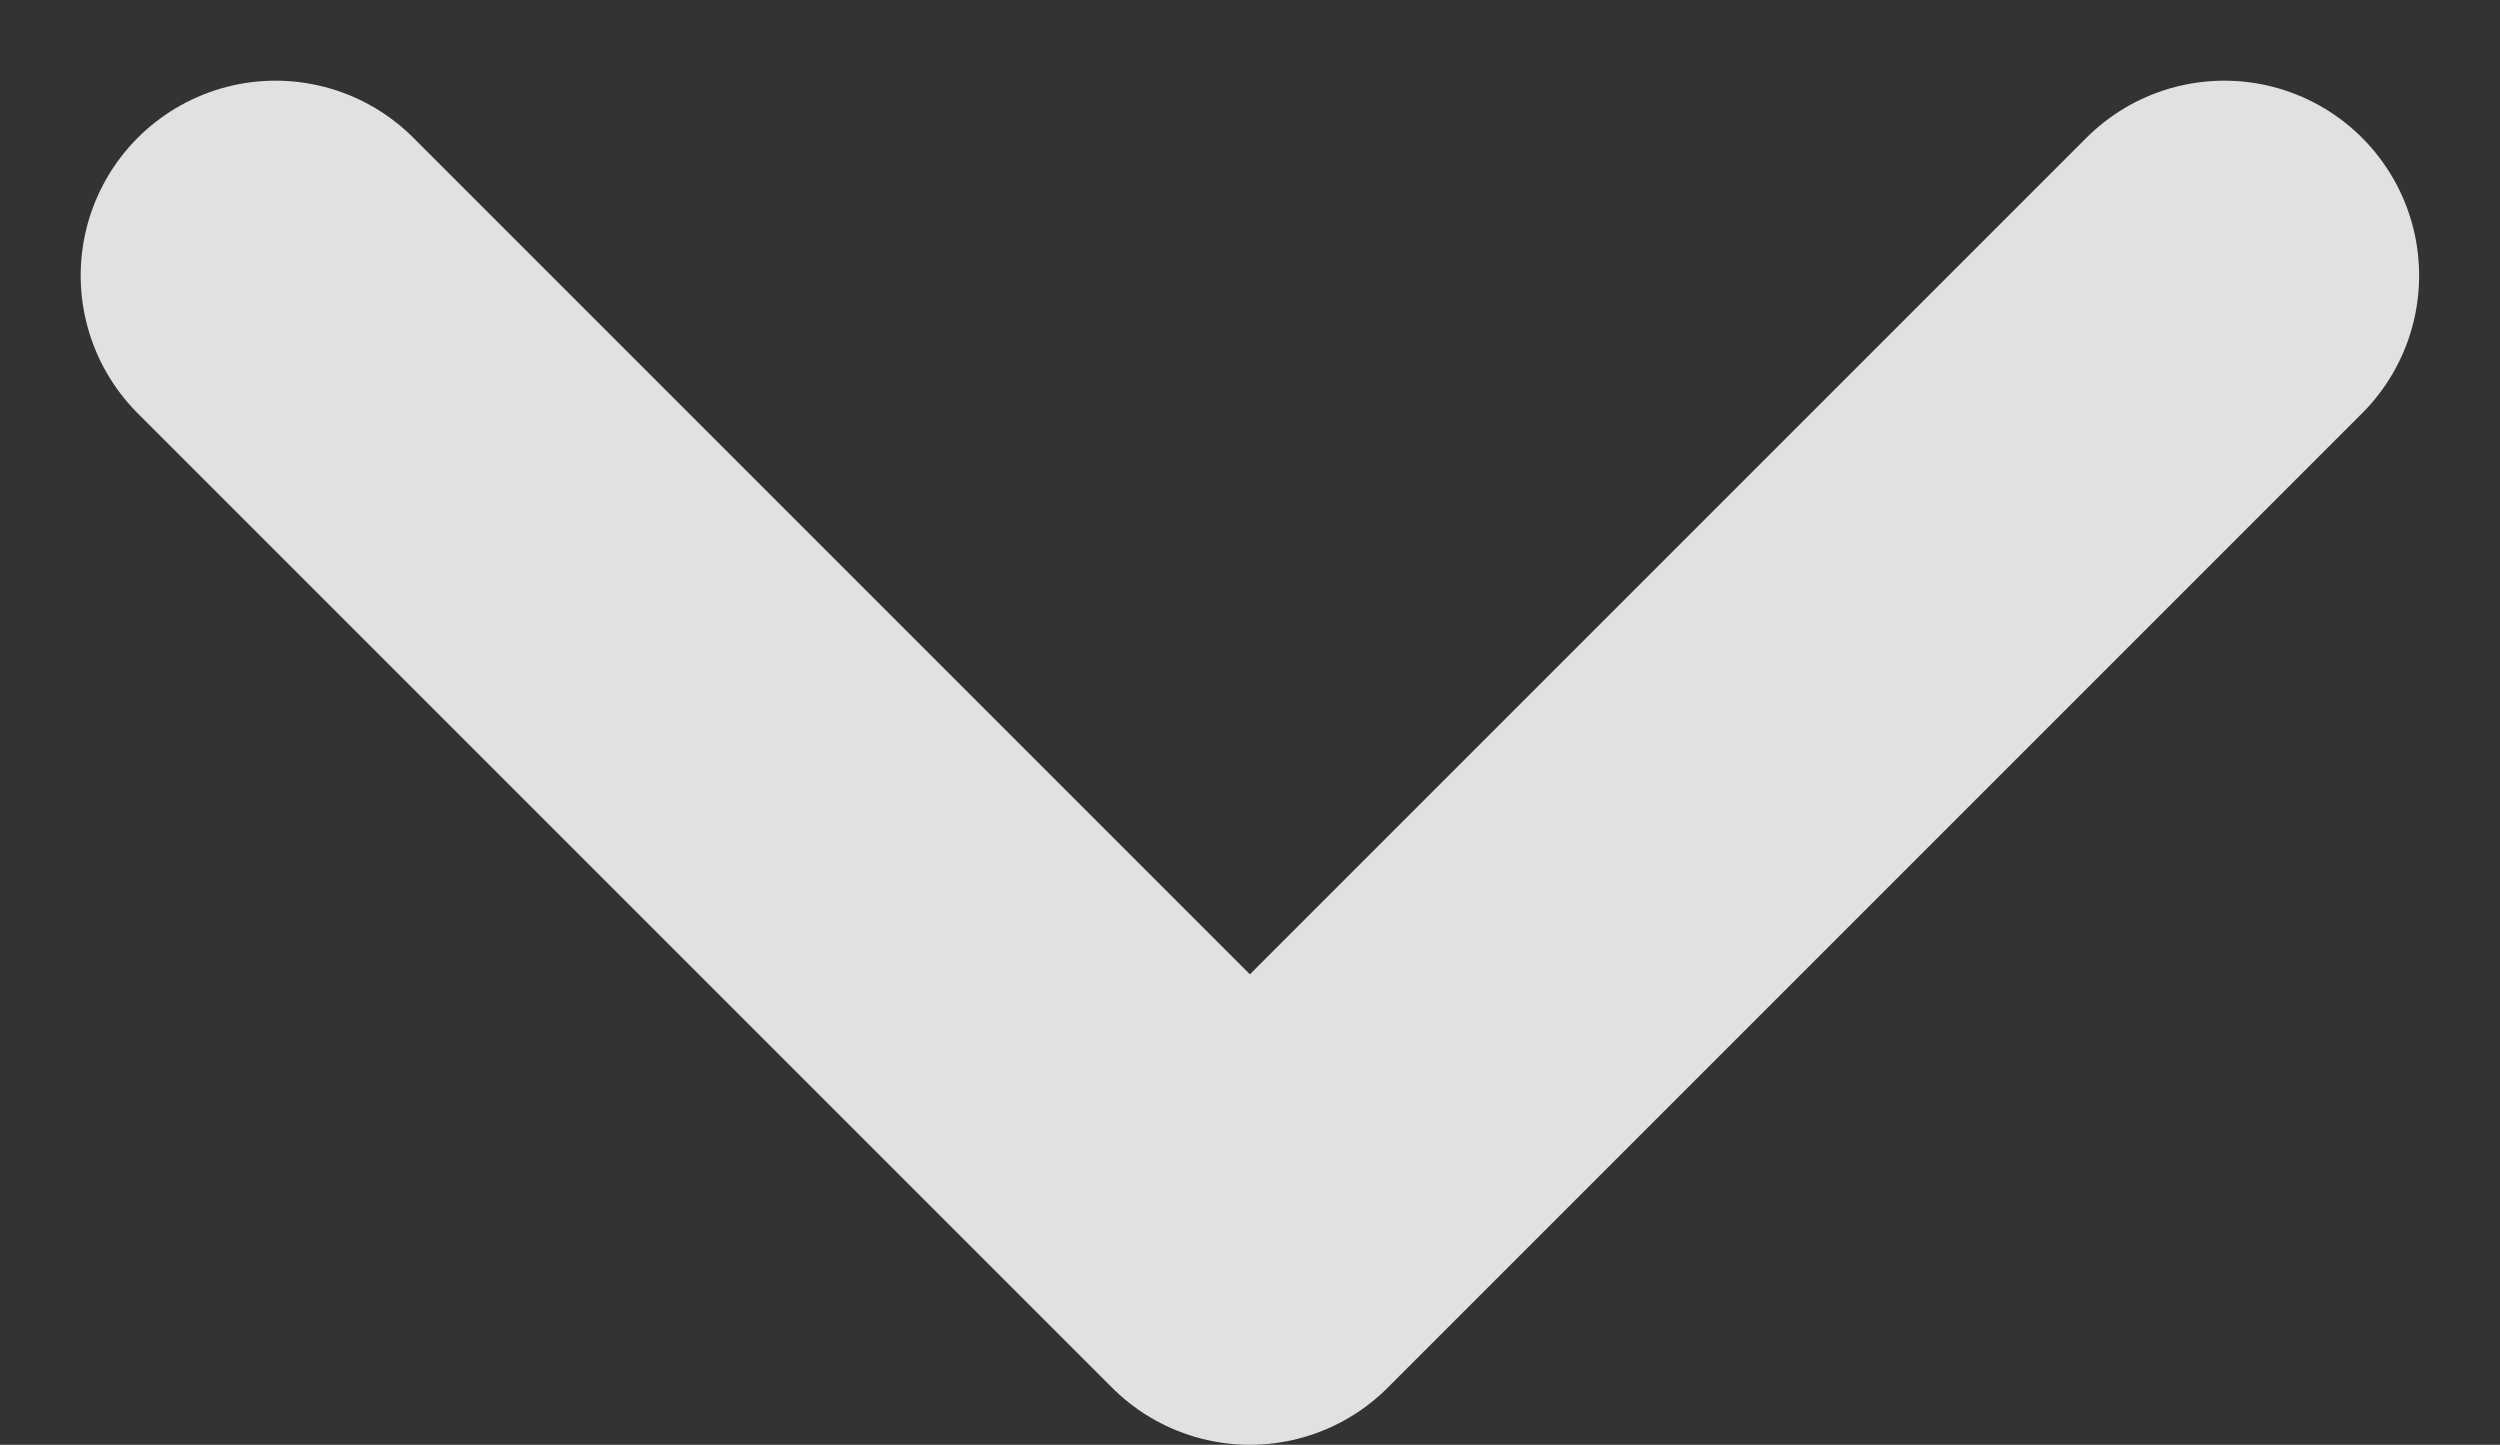 <svg xmlns="http://www.w3.org/2000/svg" width="12.829" height="7.414" viewBox="0 0 12.829 7.414">
  <rect x="0" y="0" width="12.829" height="7.414" fill="#333333" stroke="none"/>
  <path id="icon-arrow-down" d="M-3563.907-1517.511l5,5-5,5" transform="translate(-1506.097 3565.321) rotate(90)" fill="none" stroke="rgba(255,255,255,0.85)" stroke-linecap="round" stroke-linejoin="round" stroke-width="2"/>
</svg>
